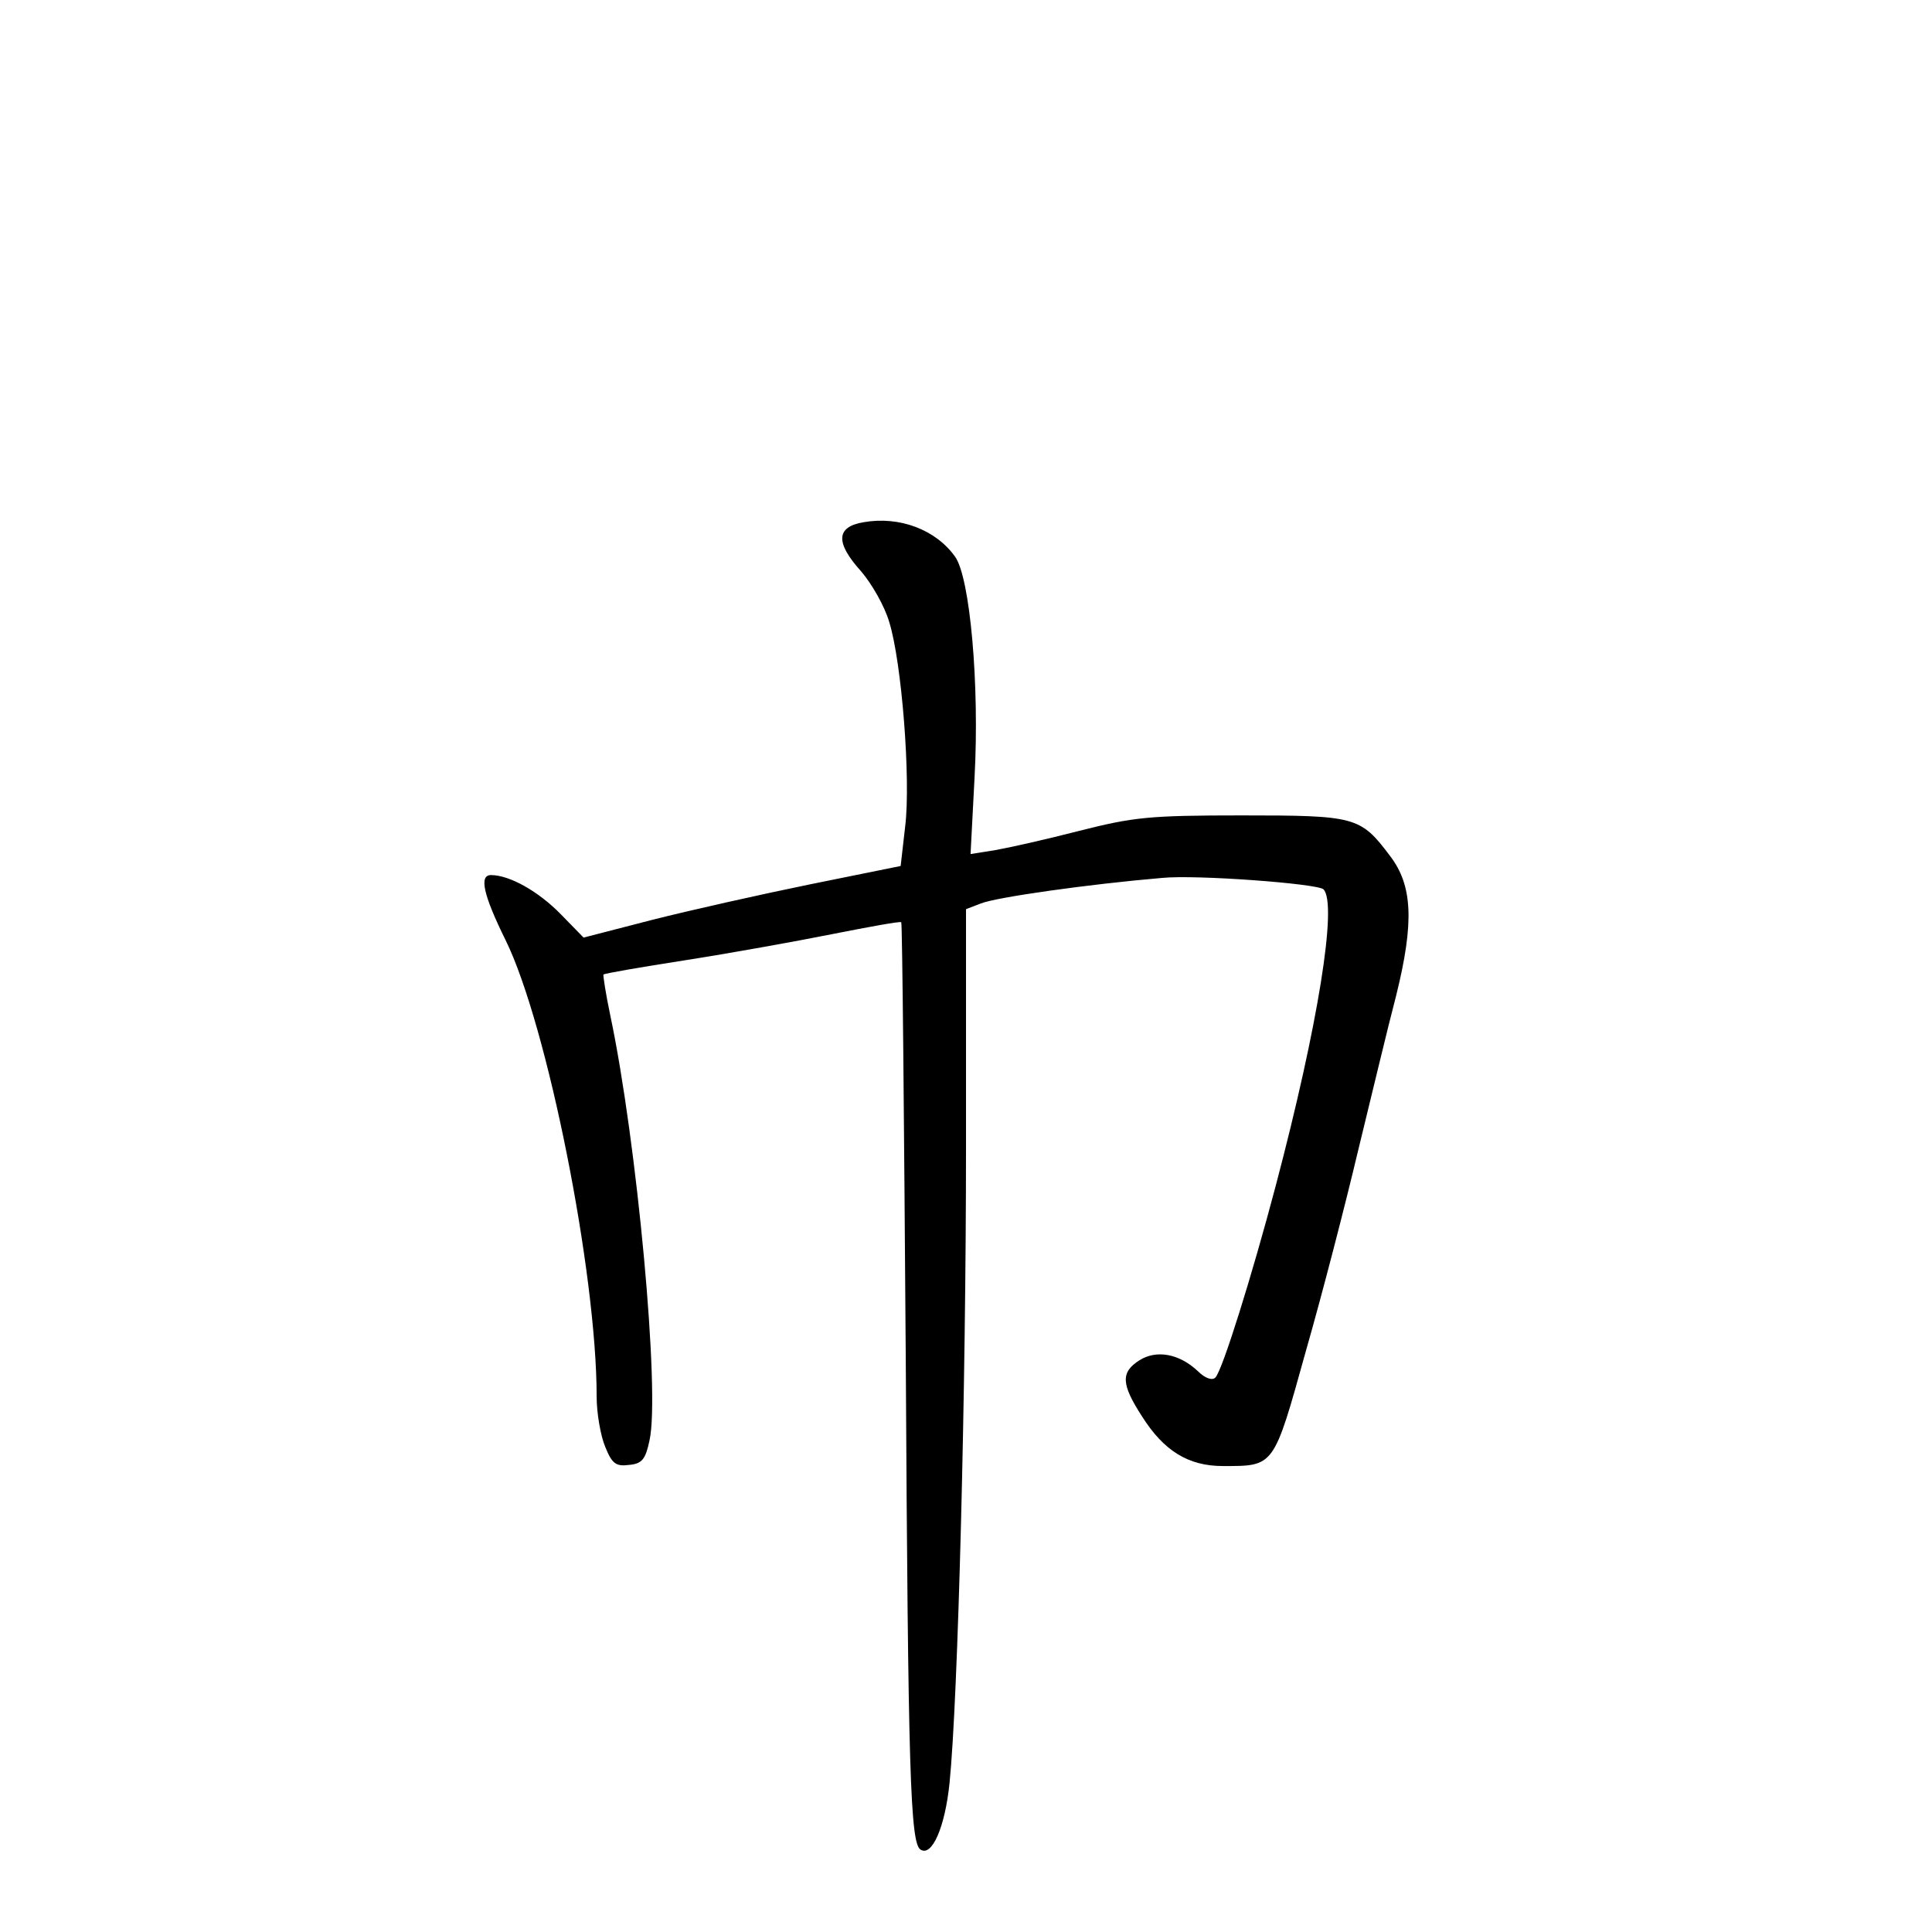 <?xml version="1.0" standalone="no"?>
<!DOCTYPE svg PUBLIC "-//W3C//DTD SVG 20010904//EN"
 "http://www.w3.org/TR/2001/REC-SVG-20010904/DTD/svg10.dtd">
<svg version="1.0" xmlns="http://www.w3.org/2000/svg"
 width="340pt" height="340pt" viewBox="0 0 340 340"
 preserveAspectRatio="xMidYMid meet">
<g transform="translate(0,340) scale(0.1,-0.1)"
fill="#000000" stroke="none">
<path d="M1520 2481 c-49 -8 -50 -36 -5 -86 19 -22 42 -62 50 -90 22 -71 38
-277 28 -359 l-8 -70 -158 -32 c-88 -18 -213 -46 -280 -63 l-120 -31 -40 41
c-39 40 -90 69 -123 69 -21 0 -14 -34 26 -115 73 -149 160 -584 160 -803 0
-29 7 -69 15 -88 12 -30 19 -35 42 -32 23 2 29 10 36 43 19 84 -22 526 -69
748 -8 38 -13 71 -12 72 2 2 66 13 143 25 77 12 194 33 259 46 66 13 120 23
122 21 2 -1 5 -349 8 -772 4 -726 8 -849 26 -860 20 -13 43 39 51 117 15 148
29 692 29 1121 l0 417 26 10 c27 11 190 34 319 45 60 6 273 -10 284 -20 25
-25 -9 -238 -84 -522 -42 -159 -94 -325 -106 -337 -5 -6 -18 -2 -31 11 -33 31
-73 38 -103 19 -33 -21 -32 -42 5 -99 38 -60 81 -87 142 -87 91 0 89 -3 146
202 29 101 70 260 92 353 23 94 52 216 67 273 32 129 29 194 -11 246 -52 69
-60 71 -261 71 -163 0 -190 -3 -285 -27 -58 -15 -125 -30 -148 -34 l-44 -7 7
134 c9 165 -8 352 -34 389 -34 48 -98 72 -161 61z"/>
</g>
</svg>
